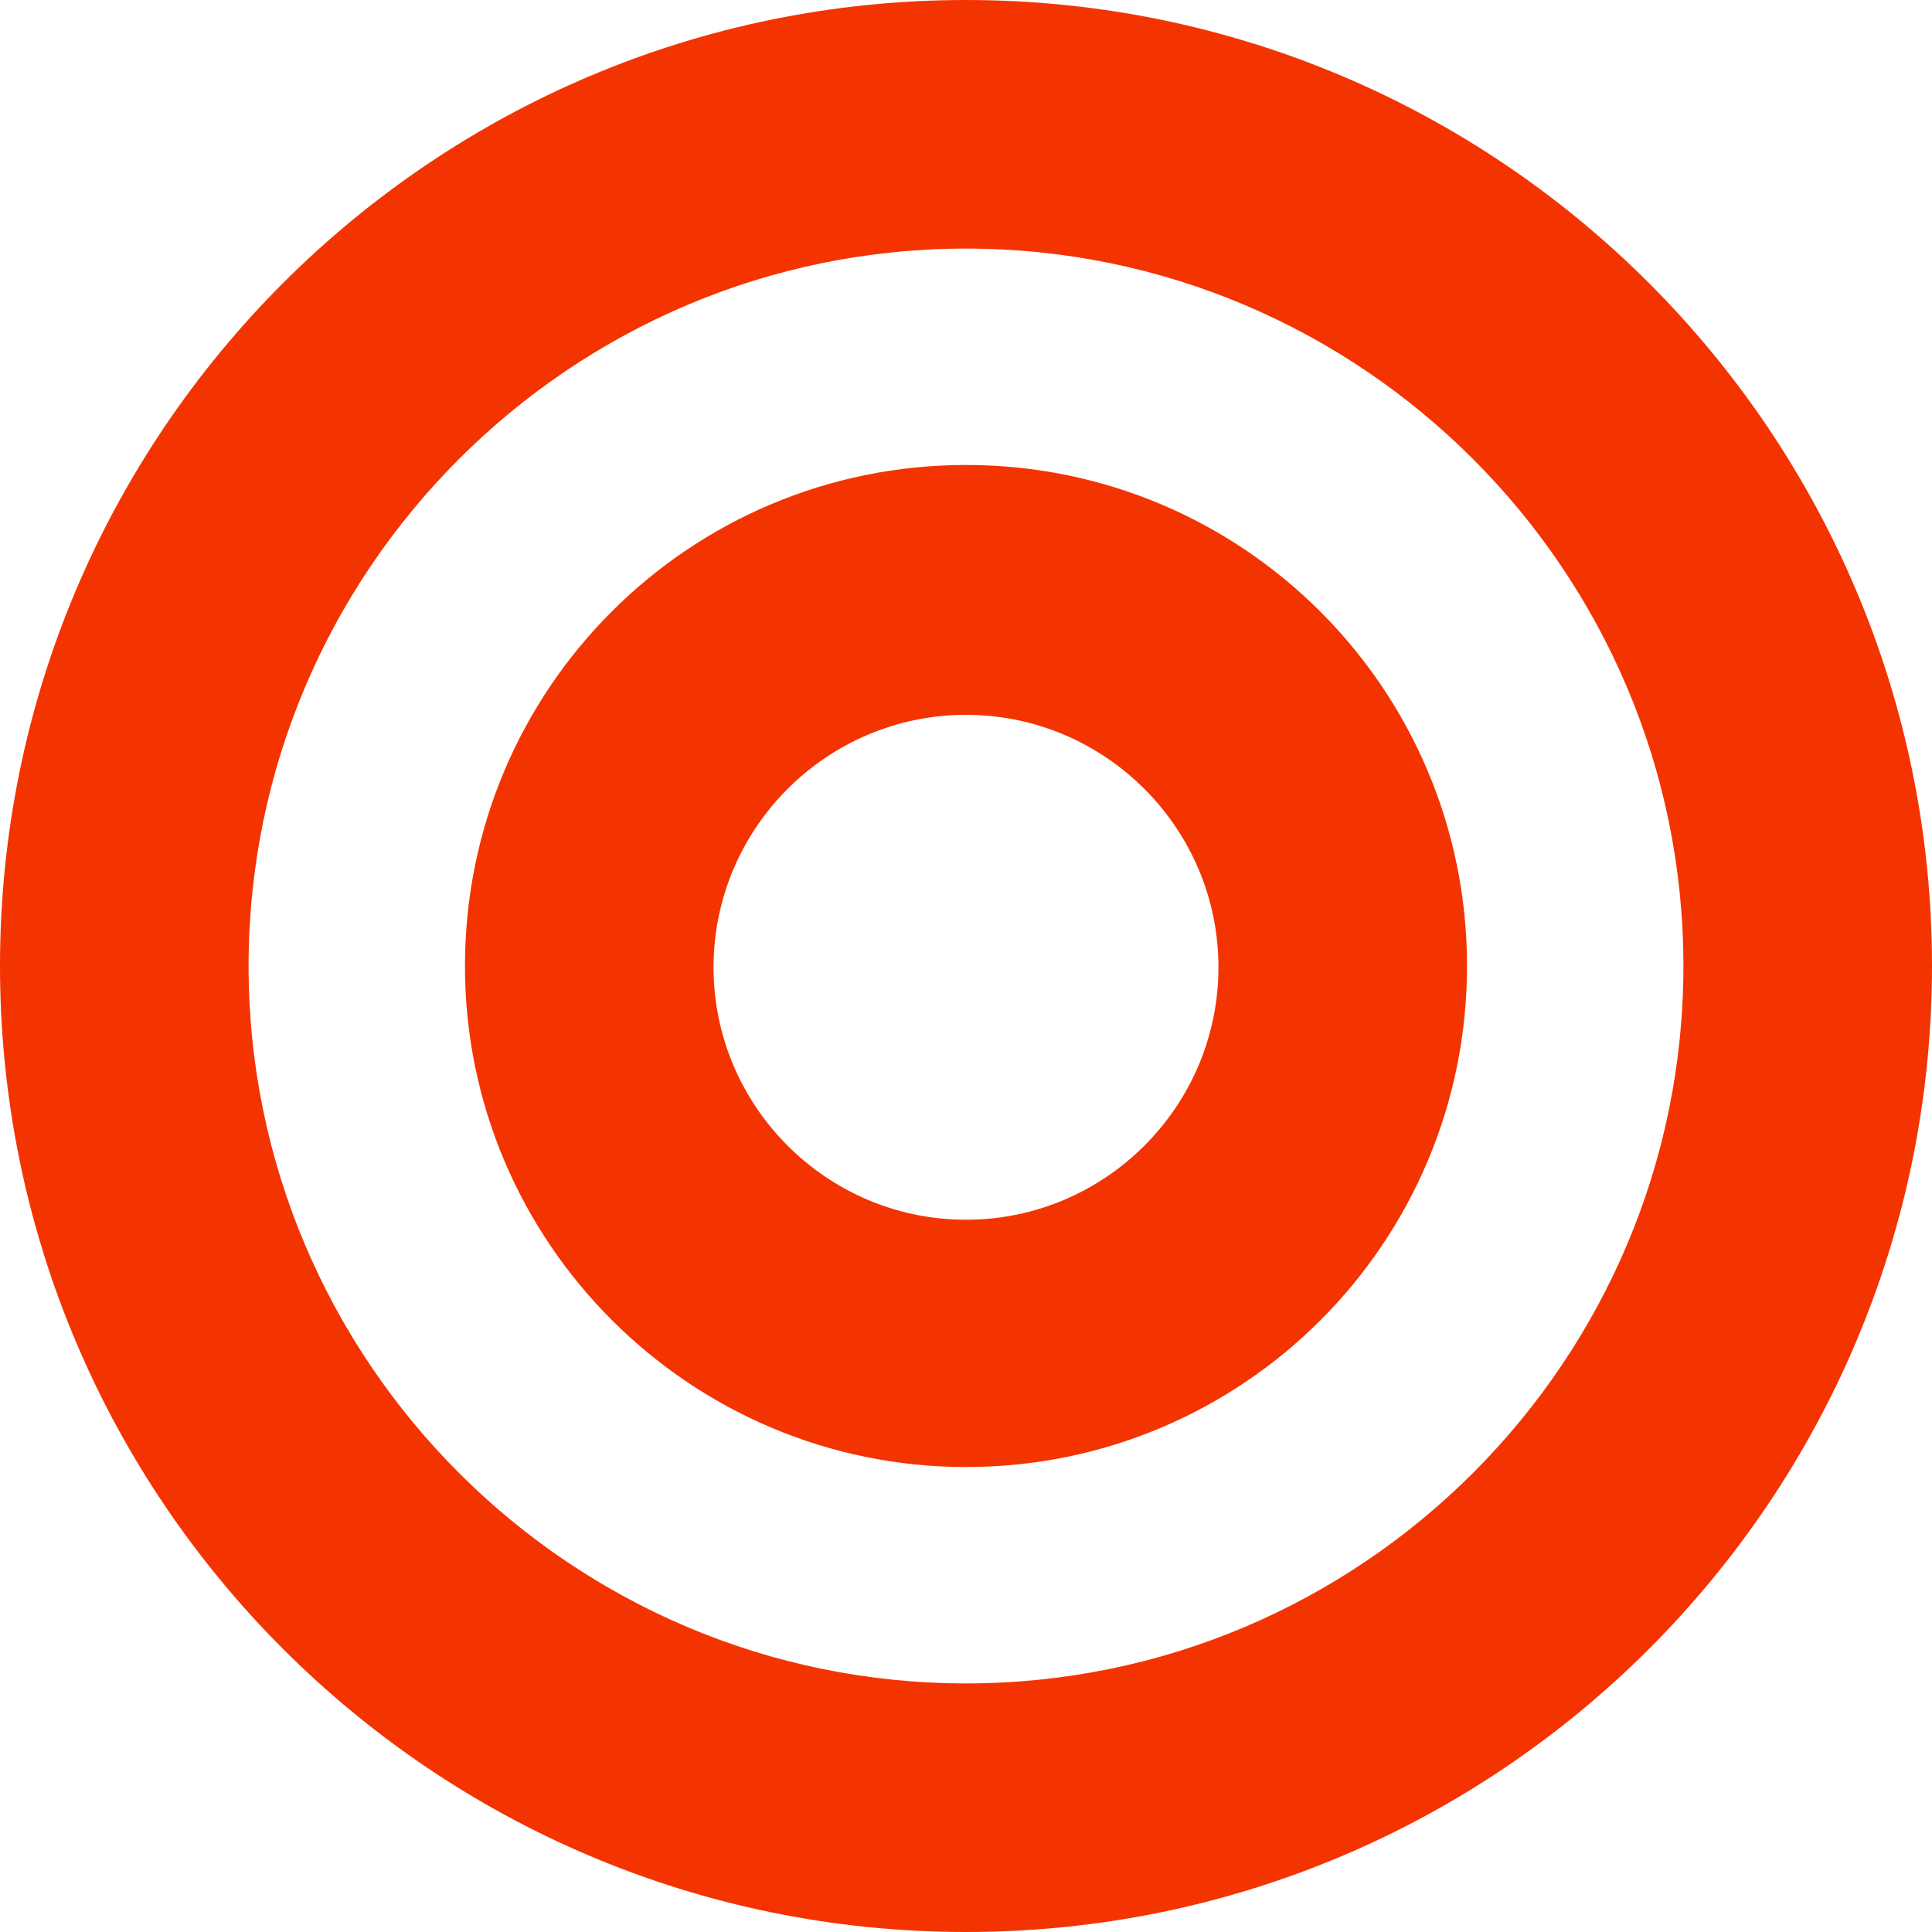 <?xml version="1.0" encoding="UTF-8"?>
<svg id="_レイヤー_2" data-name="レイヤー 2" xmlns="http://www.w3.org/2000/svg" viewBox="0 0 15 15">
  <defs>
    <style>
      .cls-1 {
        fill: none;
      }

      .cls-2 {
        fill: #f43400;
      }
    </style>
  </defs>
  <g id="_2023Design" data-name="2023Design">
    <g>
      <g>
        <path class="cls-2" d="m7.5,1.93c3.07,0,5.57,2.5,5.57,5.57s-2.5,5.57-5.57,5.57S1.93,10.57,1.93,7.5,4.43,1.93,7.5,1.93m0-1.93C3.36,0,0,3.36,0,7.5s3.36,7.5,7.5,7.5,7.5-3.36,7.5-7.5S11.64,0,7.5,0h0Z"/>
        <path class="cls-2" d="m7.5,11.39c-2.14,0-3.89-1.74-3.89-3.89s1.74-3.89,3.89-3.89,3.89,1.74,3.89,3.89-1.74,3.89-3.89,3.89Zm0-5.84c-1.08,0-1.96.88-1.96,1.96s.88,1.96,1.96,1.96,1.96-.88,1.96-1.96-.88-1.96-1.96-1.96Z"/>
      </g>
      <rect class="cls-1" width="15" height="15"/>
    </g>
  </g>
</svg>